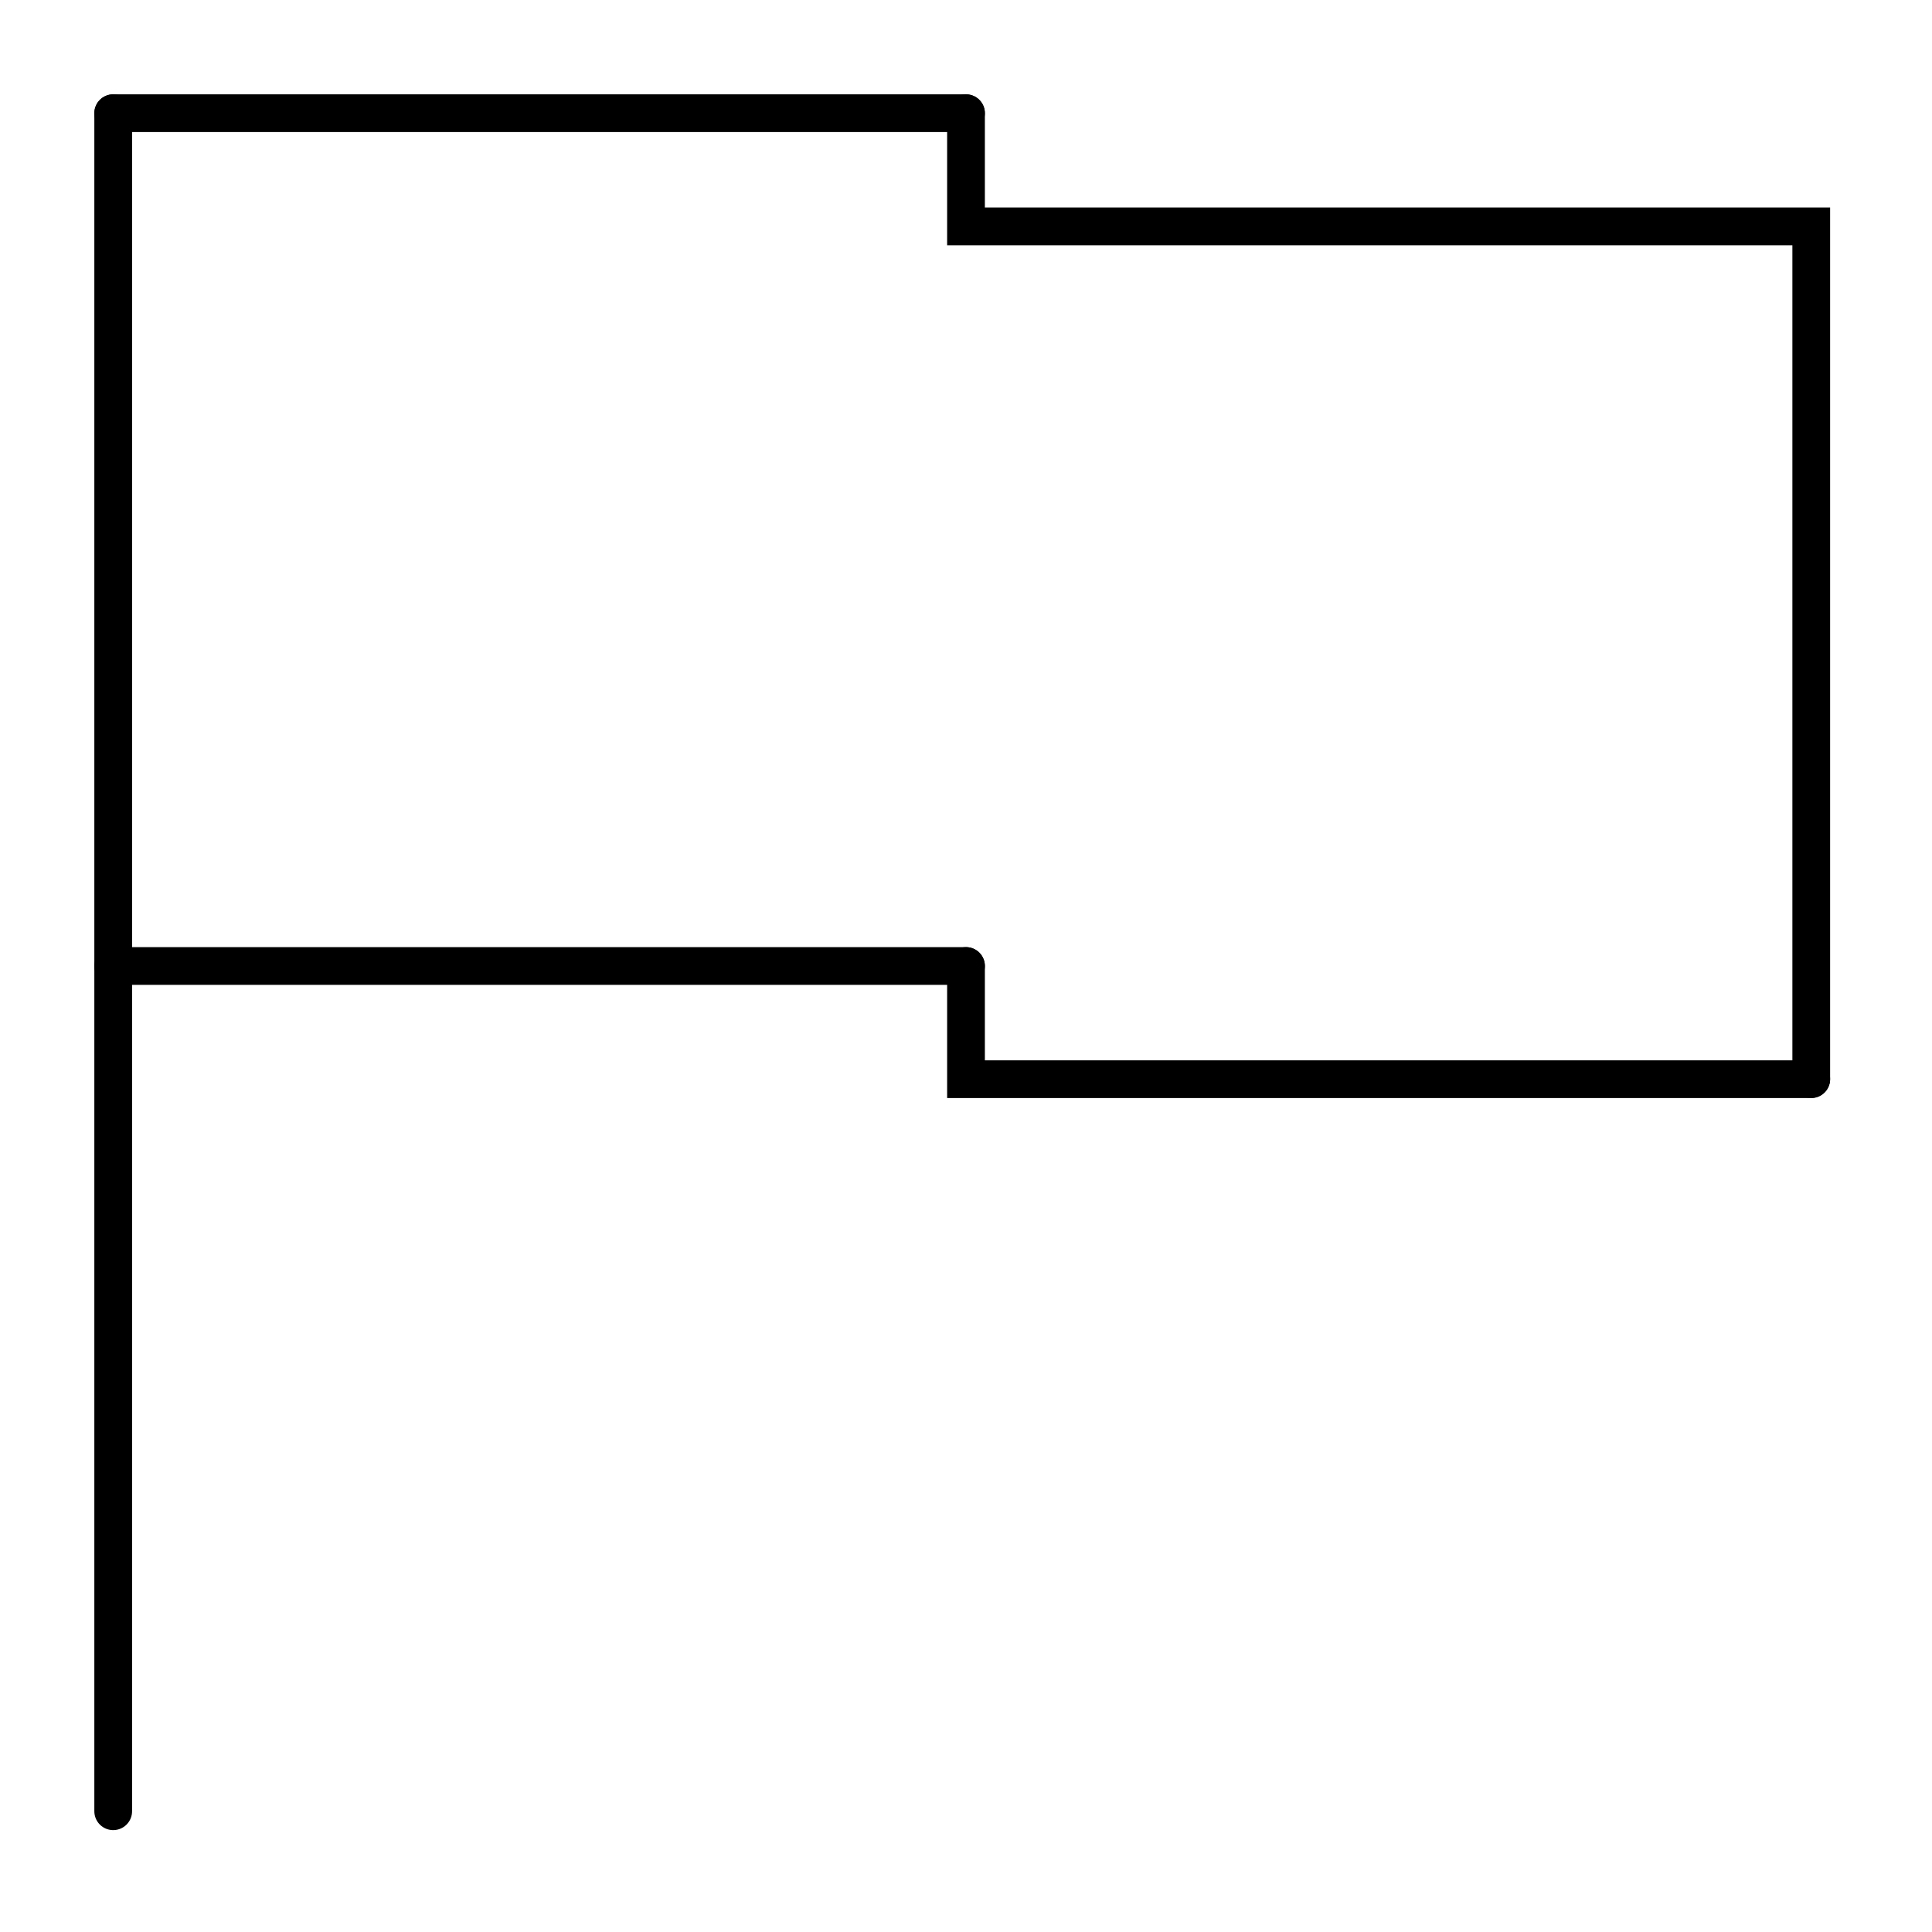 <svg xmlns="http://www.w3.org/2000/svg" xmlns:xlink="http://www.w3.org/1999/xlink" width="512" height="512" viewBox="0 0 512 512"><defs><style>.a{clip-path:url(#b);}.b{fill:none;stroke:#000;stroke-linecap:round;stroke-width:10px;}</style><clipPath id="b"><rect width="512" height="512"/></clipPath></defs><g id="a" class="a"><g transform="translate(30 30)"><path class="b" d="M4686-249V-699" transform="translate(-4686 699)"/><path class="b" d="M4912-699H4686" transform="translate(-4686 699)"/><path class="b" d="M4912-699v30h224v225.956" transform="translate(-4686 699)"/><path class="b" d="M4912-473H4686" transform="translate(-4686 699)"/><path class="b" d="M4912-699v30h224" transform="translate(-4686 925)"/></g></g></svg>